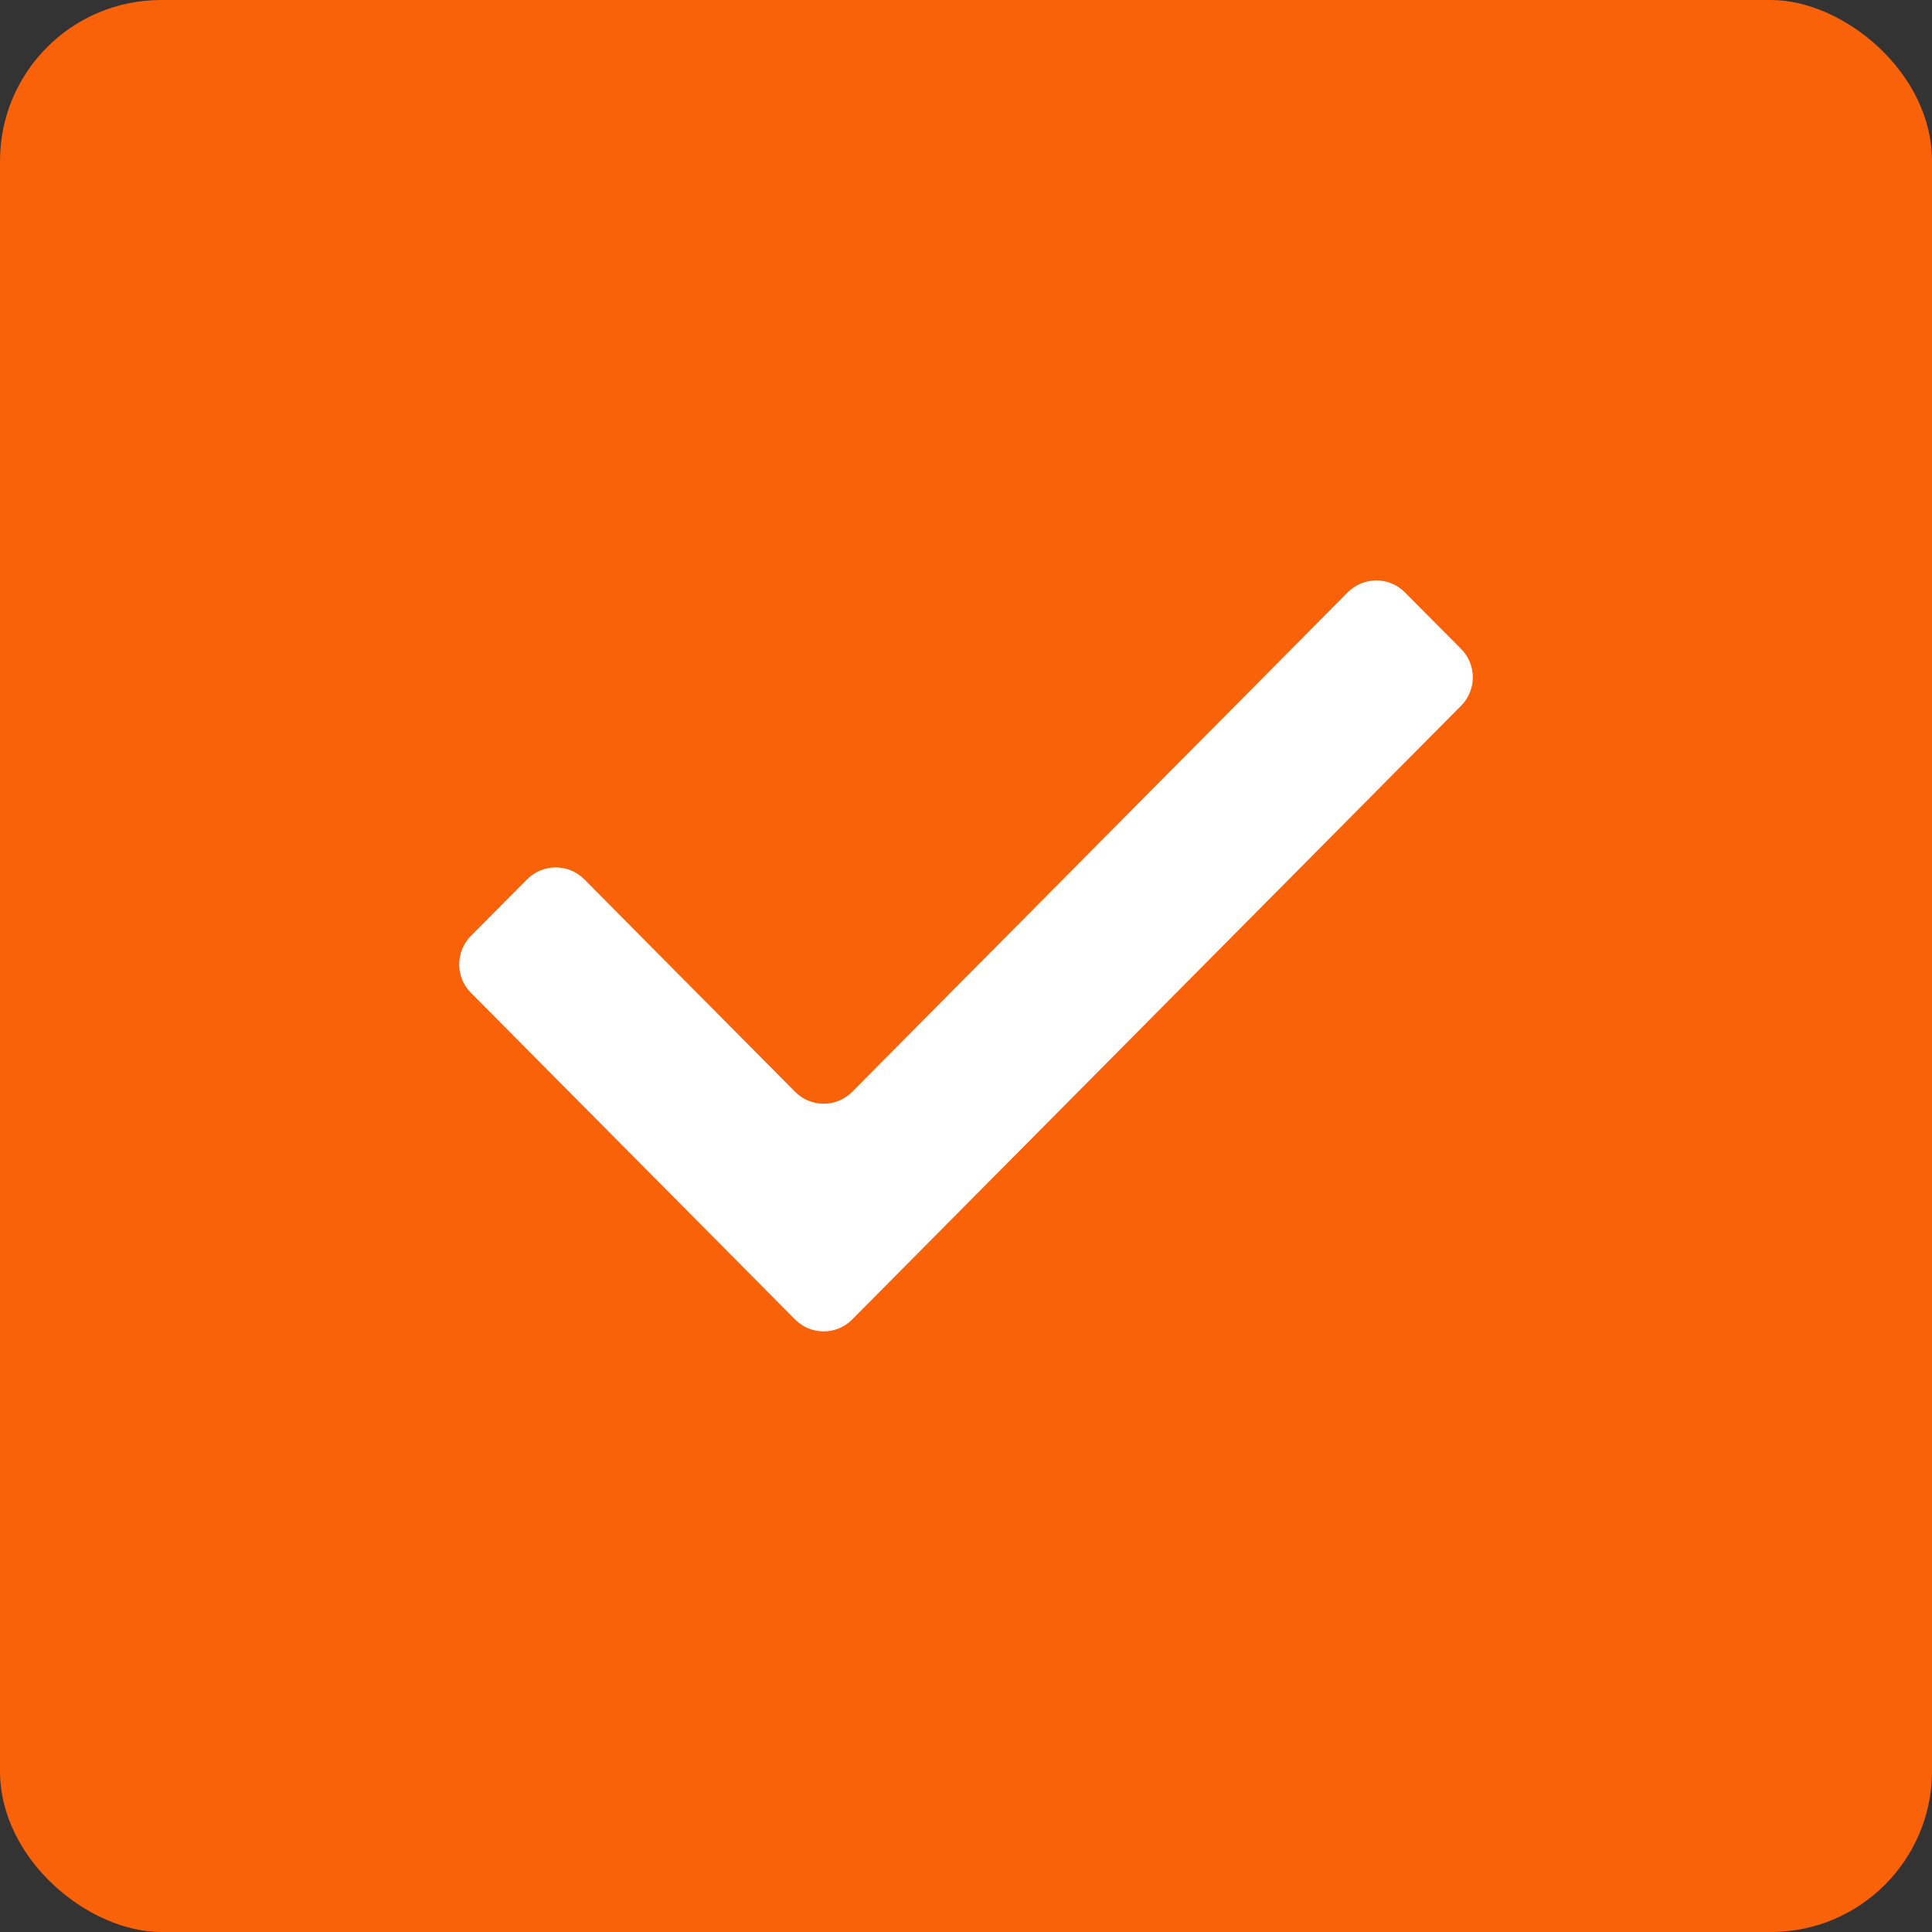 <svg width="24" height="24" viewBox="0 0 24 24" fill="none" xmlns="http://www.w3.org/2000/svg">
<rect x="0" y="0" width="24" height="24" fill="#333333" stroke="none"/>
<rect width="24" height="24" rx="2" transform="matrix(0 1 1 0 0 0)" fill="#F96209"/>
<path d="M10.586 13.563C10.391 13.76 10.072 13.76 9.877 13.563L7.258 10.923C7.062 10.726 6.744 10.726 6.548 10.923L5.849 11.627C5.656 11.822 5.656 12.137 5.849 12.332L9.877 16.391C10.072 16.588 10.391 16.588 10.586 16.391L18.151 8.766C18.344 8.571 18.344 8.257 18.151 8.062L17.452 7.358C17.256 7.161 16.938 7.161 16.742 7.358L10.586 13.563Z" fill="white"/>
</svg>
